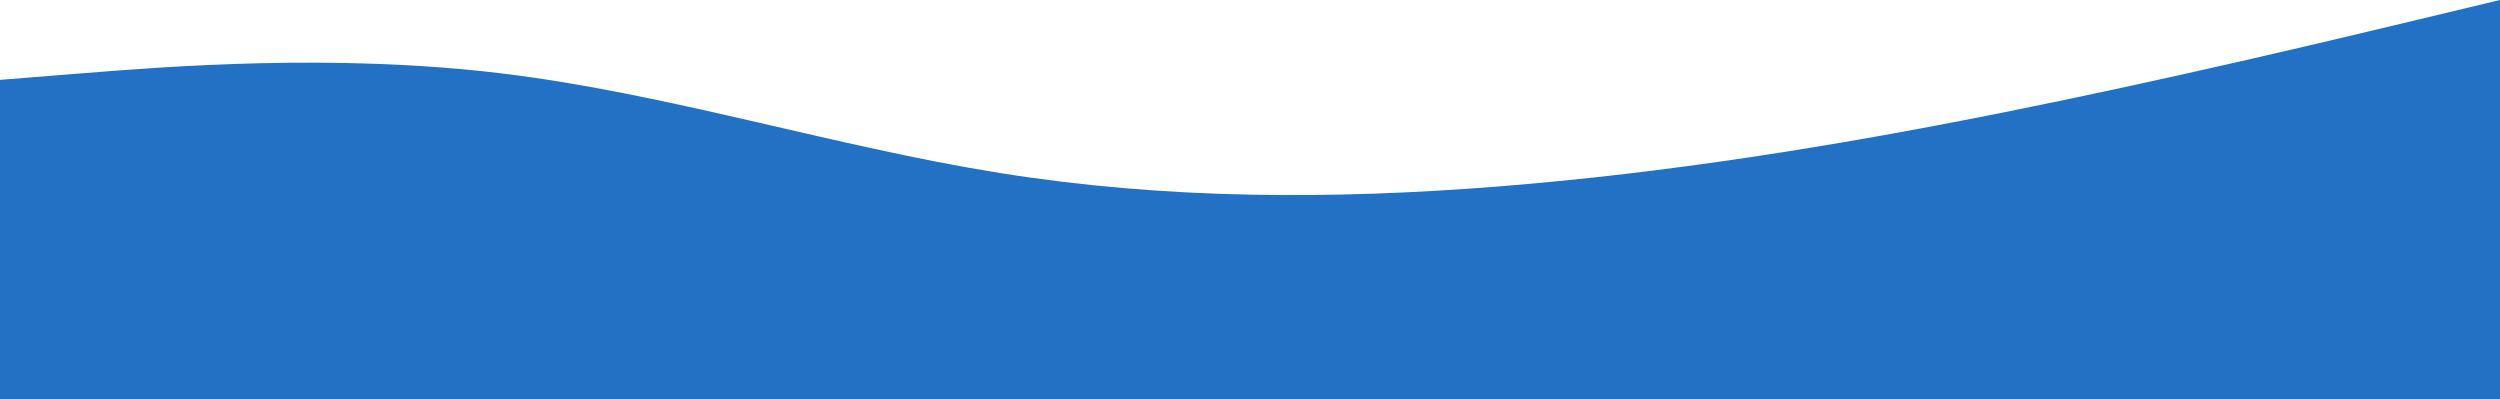 <svg width="1440" height="230" viewBox="0 0 1440 230" fill="none" xmlns="http://www.w3.org/2000/svg">
<path fill-rule="evenodd" clip-rule="evenodd" d="M0 46L48 42.167C96 38.333 192 30.667 288 42.167C384 53.667 480 84.333 576 99.667C672 115 768 115 864 107.333C960 99.667 1056 84.333 1152 65.167C1248 46 1344 23 1392 11.5L1440 0V230H1392C1344 230 1248 230 1152 230C1056 230 960 230 864 230C768 230 672 230 576 230C480 230 384 230 288 230C192 230 96 230 48 230H0V46Z" fill="url(#paint0_linear_183_290)"/>
<defs>
<linearGradient id="paint0_linear_183_290" x1="720" y1="0" x2="720" y2="175" gradientUnits="userSpaceOnUse">
<stop stop-color="#2271C5"/>
<stop offset="1" stop-color="#2271C5"/>
</linearGradient>
</defs>
</svg>

